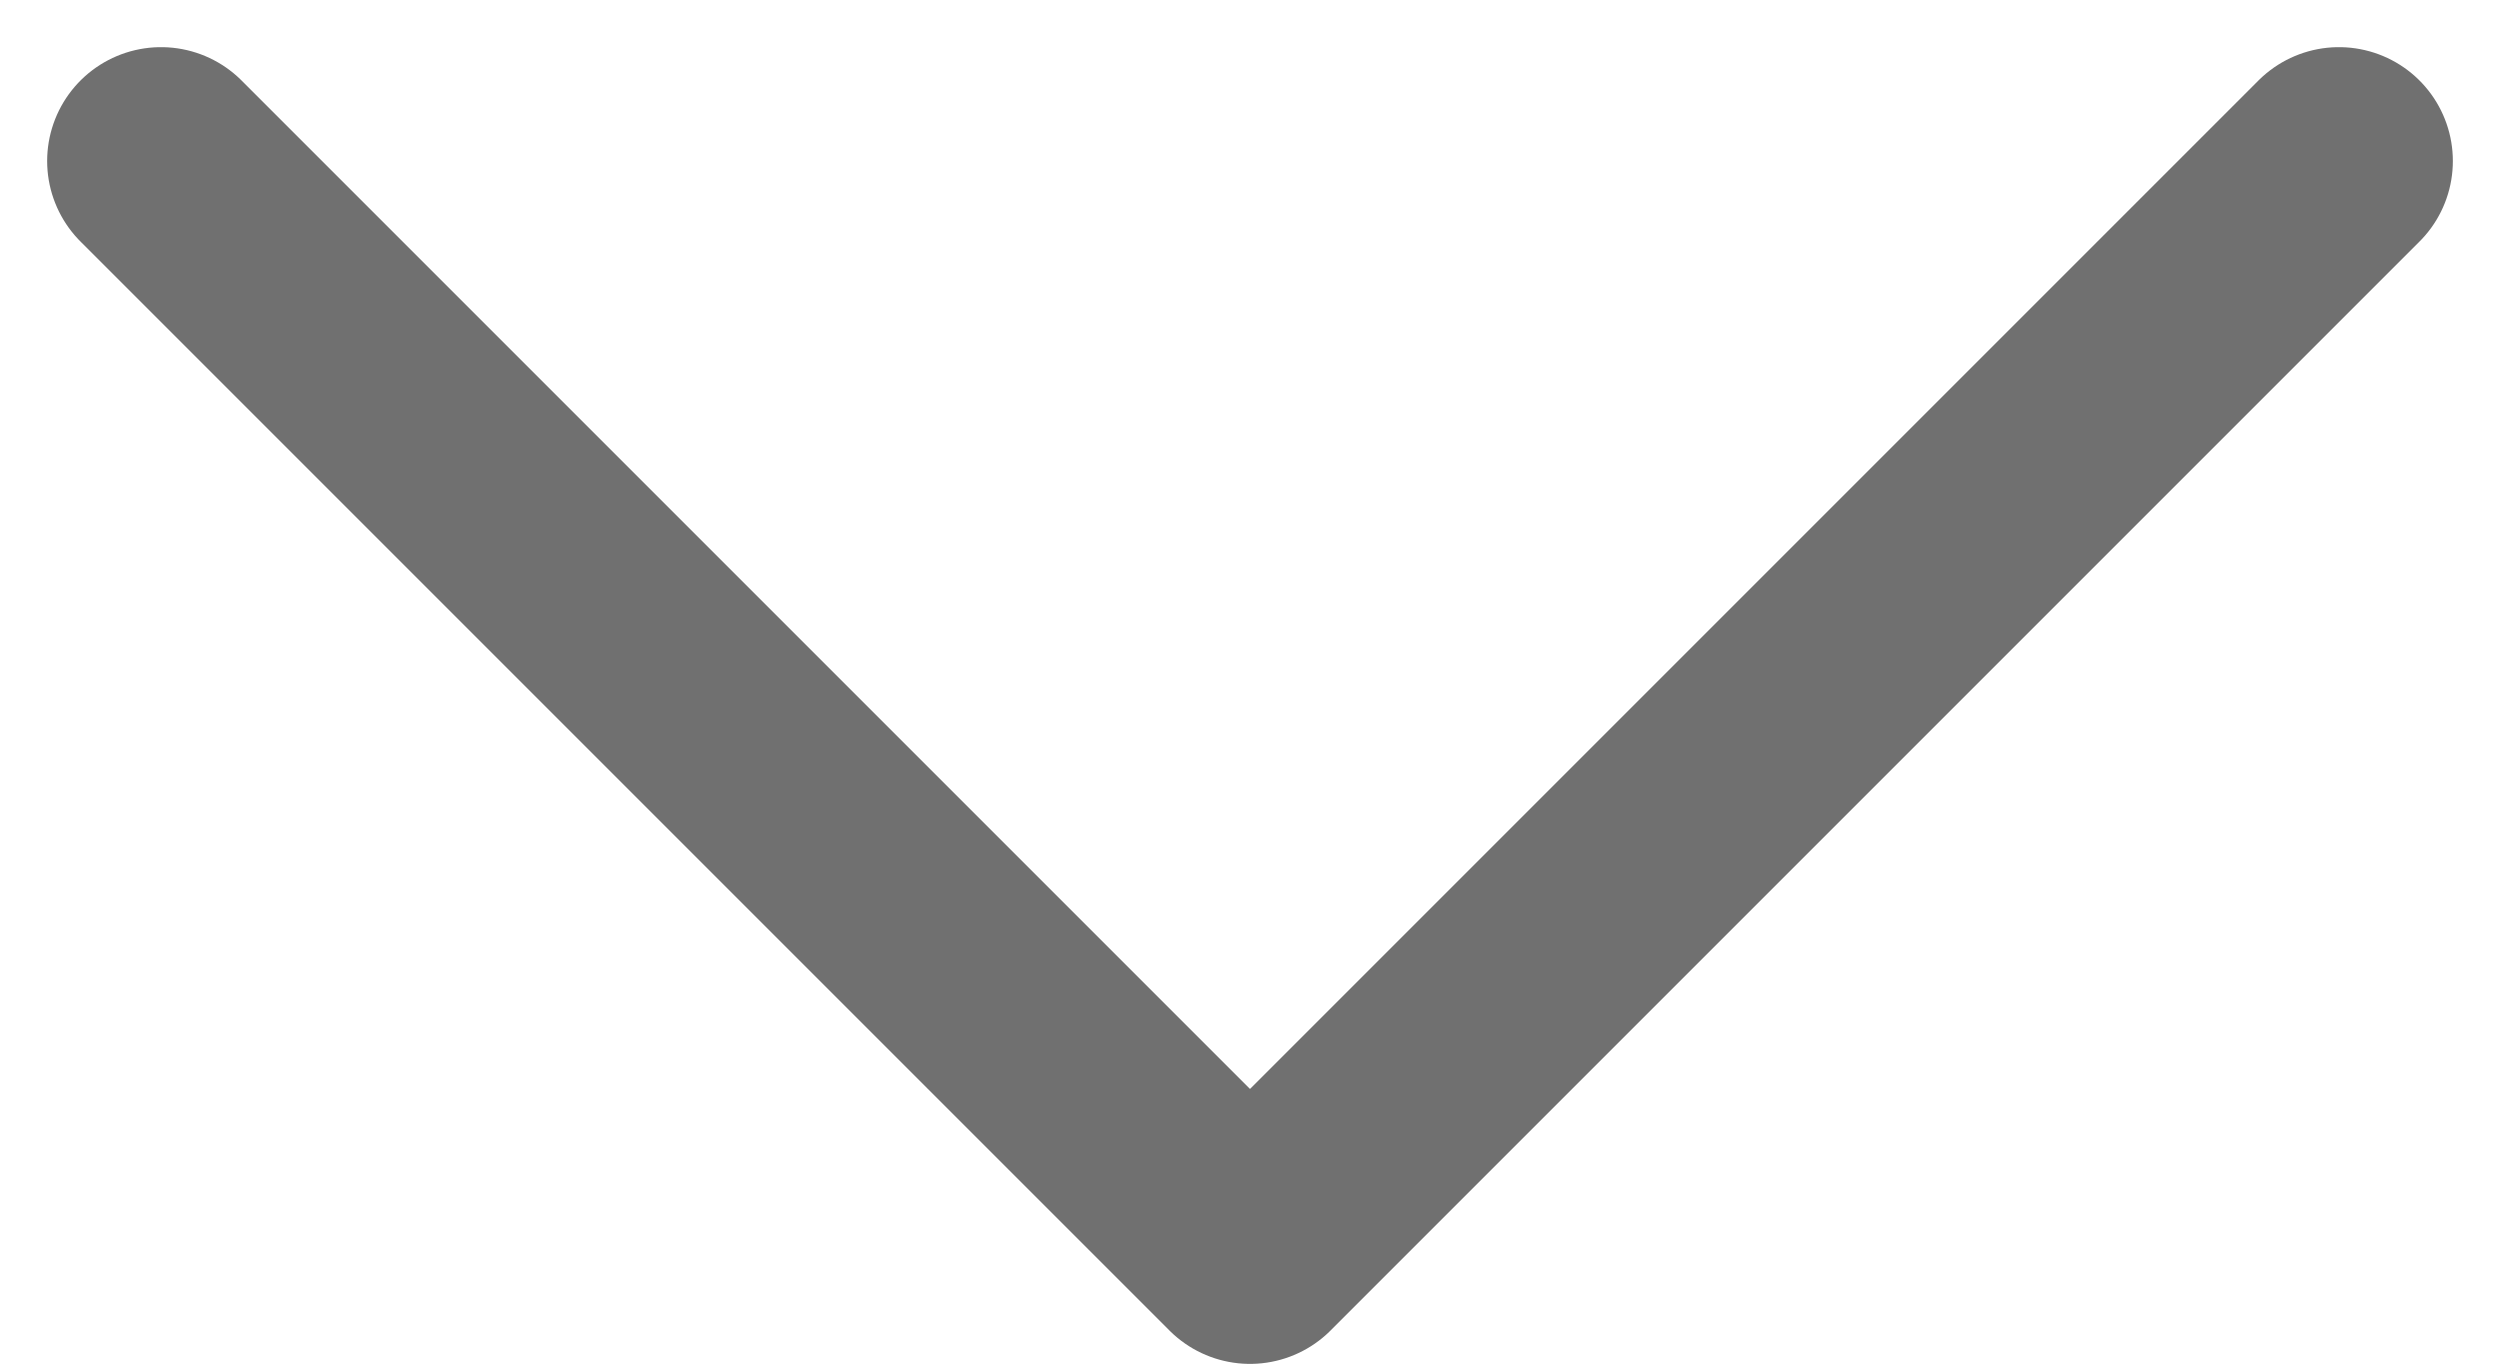 <svg xmlns="http://www.w3.org/2000/svg" width="10.976" height="5.988" viewBox="0 0 10.976 5.988">
  <path id="Path_62" data-name="Path 62" d="M1119.492,699.58l4.781,4.781,4.781-4.781" transform="translate(-1118.785 -698.873)" fill="none" stroke="#707070" stroke-linecap="round" stroke-linejoin="round" stroke-width="1"/>
</svg>
